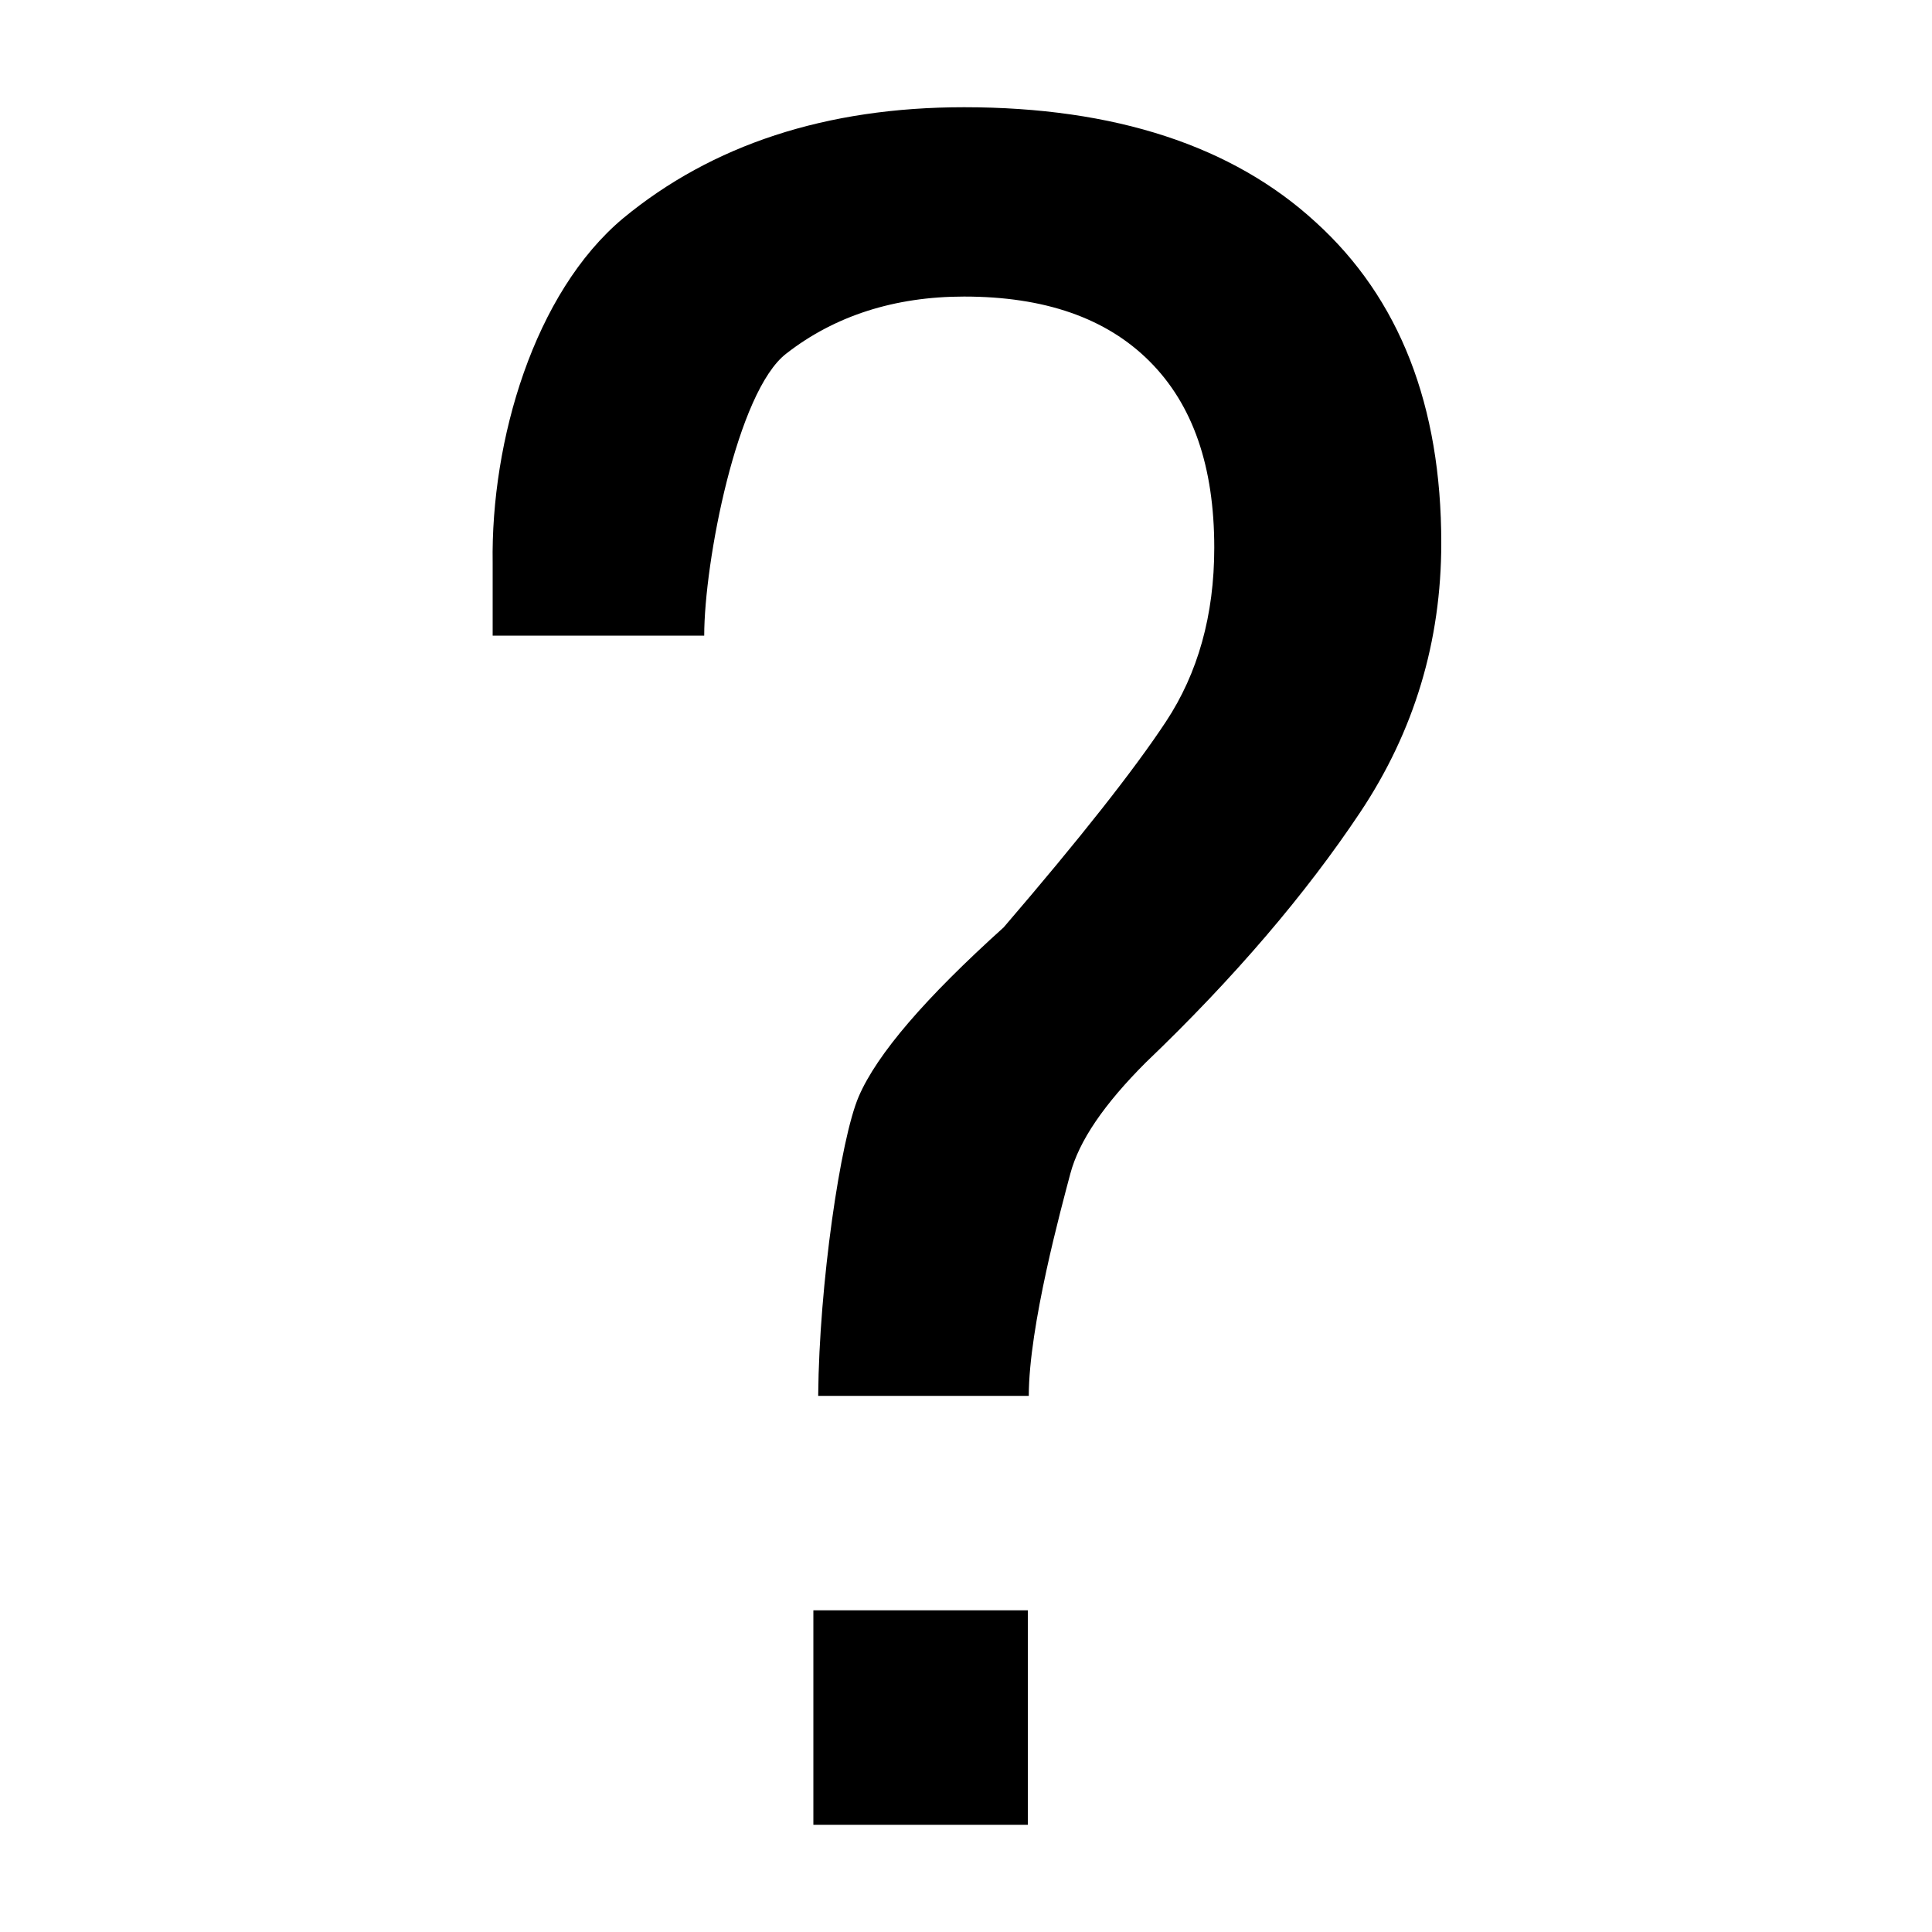 <?xml version="1.0" encoding="utf-8"?>
<!-- Generator: Adobe Illustrator 18.1.1, SVG Export Plug-In . SVG Version: 6.00 Build 0)  -->
<!DOCTYPE svg PUBLIC "-//W3C//DTD SVG 1.1//EN" "http://www.w3.org/Graphics/SVG/1.1/DTD/svg11.dtd">
<svg version="1.1" id="Layer_1" xmlns="http://www.w3.org/2000/svg" xmlns:xlink="http://www.w3.org/1999/xlink" x="0px" y="0px"
	 viewBox="0 0 200 200" enable-background="new 0 0 200 200" xml:space="preserve">
<g>
	<path d="M84.7,144.4c0.1-11.4,2.3-26.5,4.2-30.9c1.9-4.4,6.9-10.2,15-17.5c7.9-9.2,13.5-16.3,16.8-21.3c3.3-5,5-11,5-18
		c0-8.4-2.2-14.8-6.7-19.3c-4.5-4.5-10.9-6.7-19.2-6.7c-7.2,0-13.4,2-18.4,5.9c-5.1,3.9-8.5,21.6-8.5,29.2H51l0-7.5
		c-0.2-12.7,4.3-28,13.5-35.7c9.2-7.6,21-11.5,35.3-11.5c15.6,0,27.8,4,36.4,11.9c8.7,7.9,13,19,13,33.2c0,10.2-2.8,19.5-8.4,27.9
		c-5.6,8.4-13,17.1-22.2,25.9c-4.3,4.3-6.9,8.1-7.8,11.5c-0.9,3.4-4.3,15.8-4.3,23H84.7z M106.5,188.9H84.2v-22.2h22.2V188.9z"/>
</g>
</svg>
